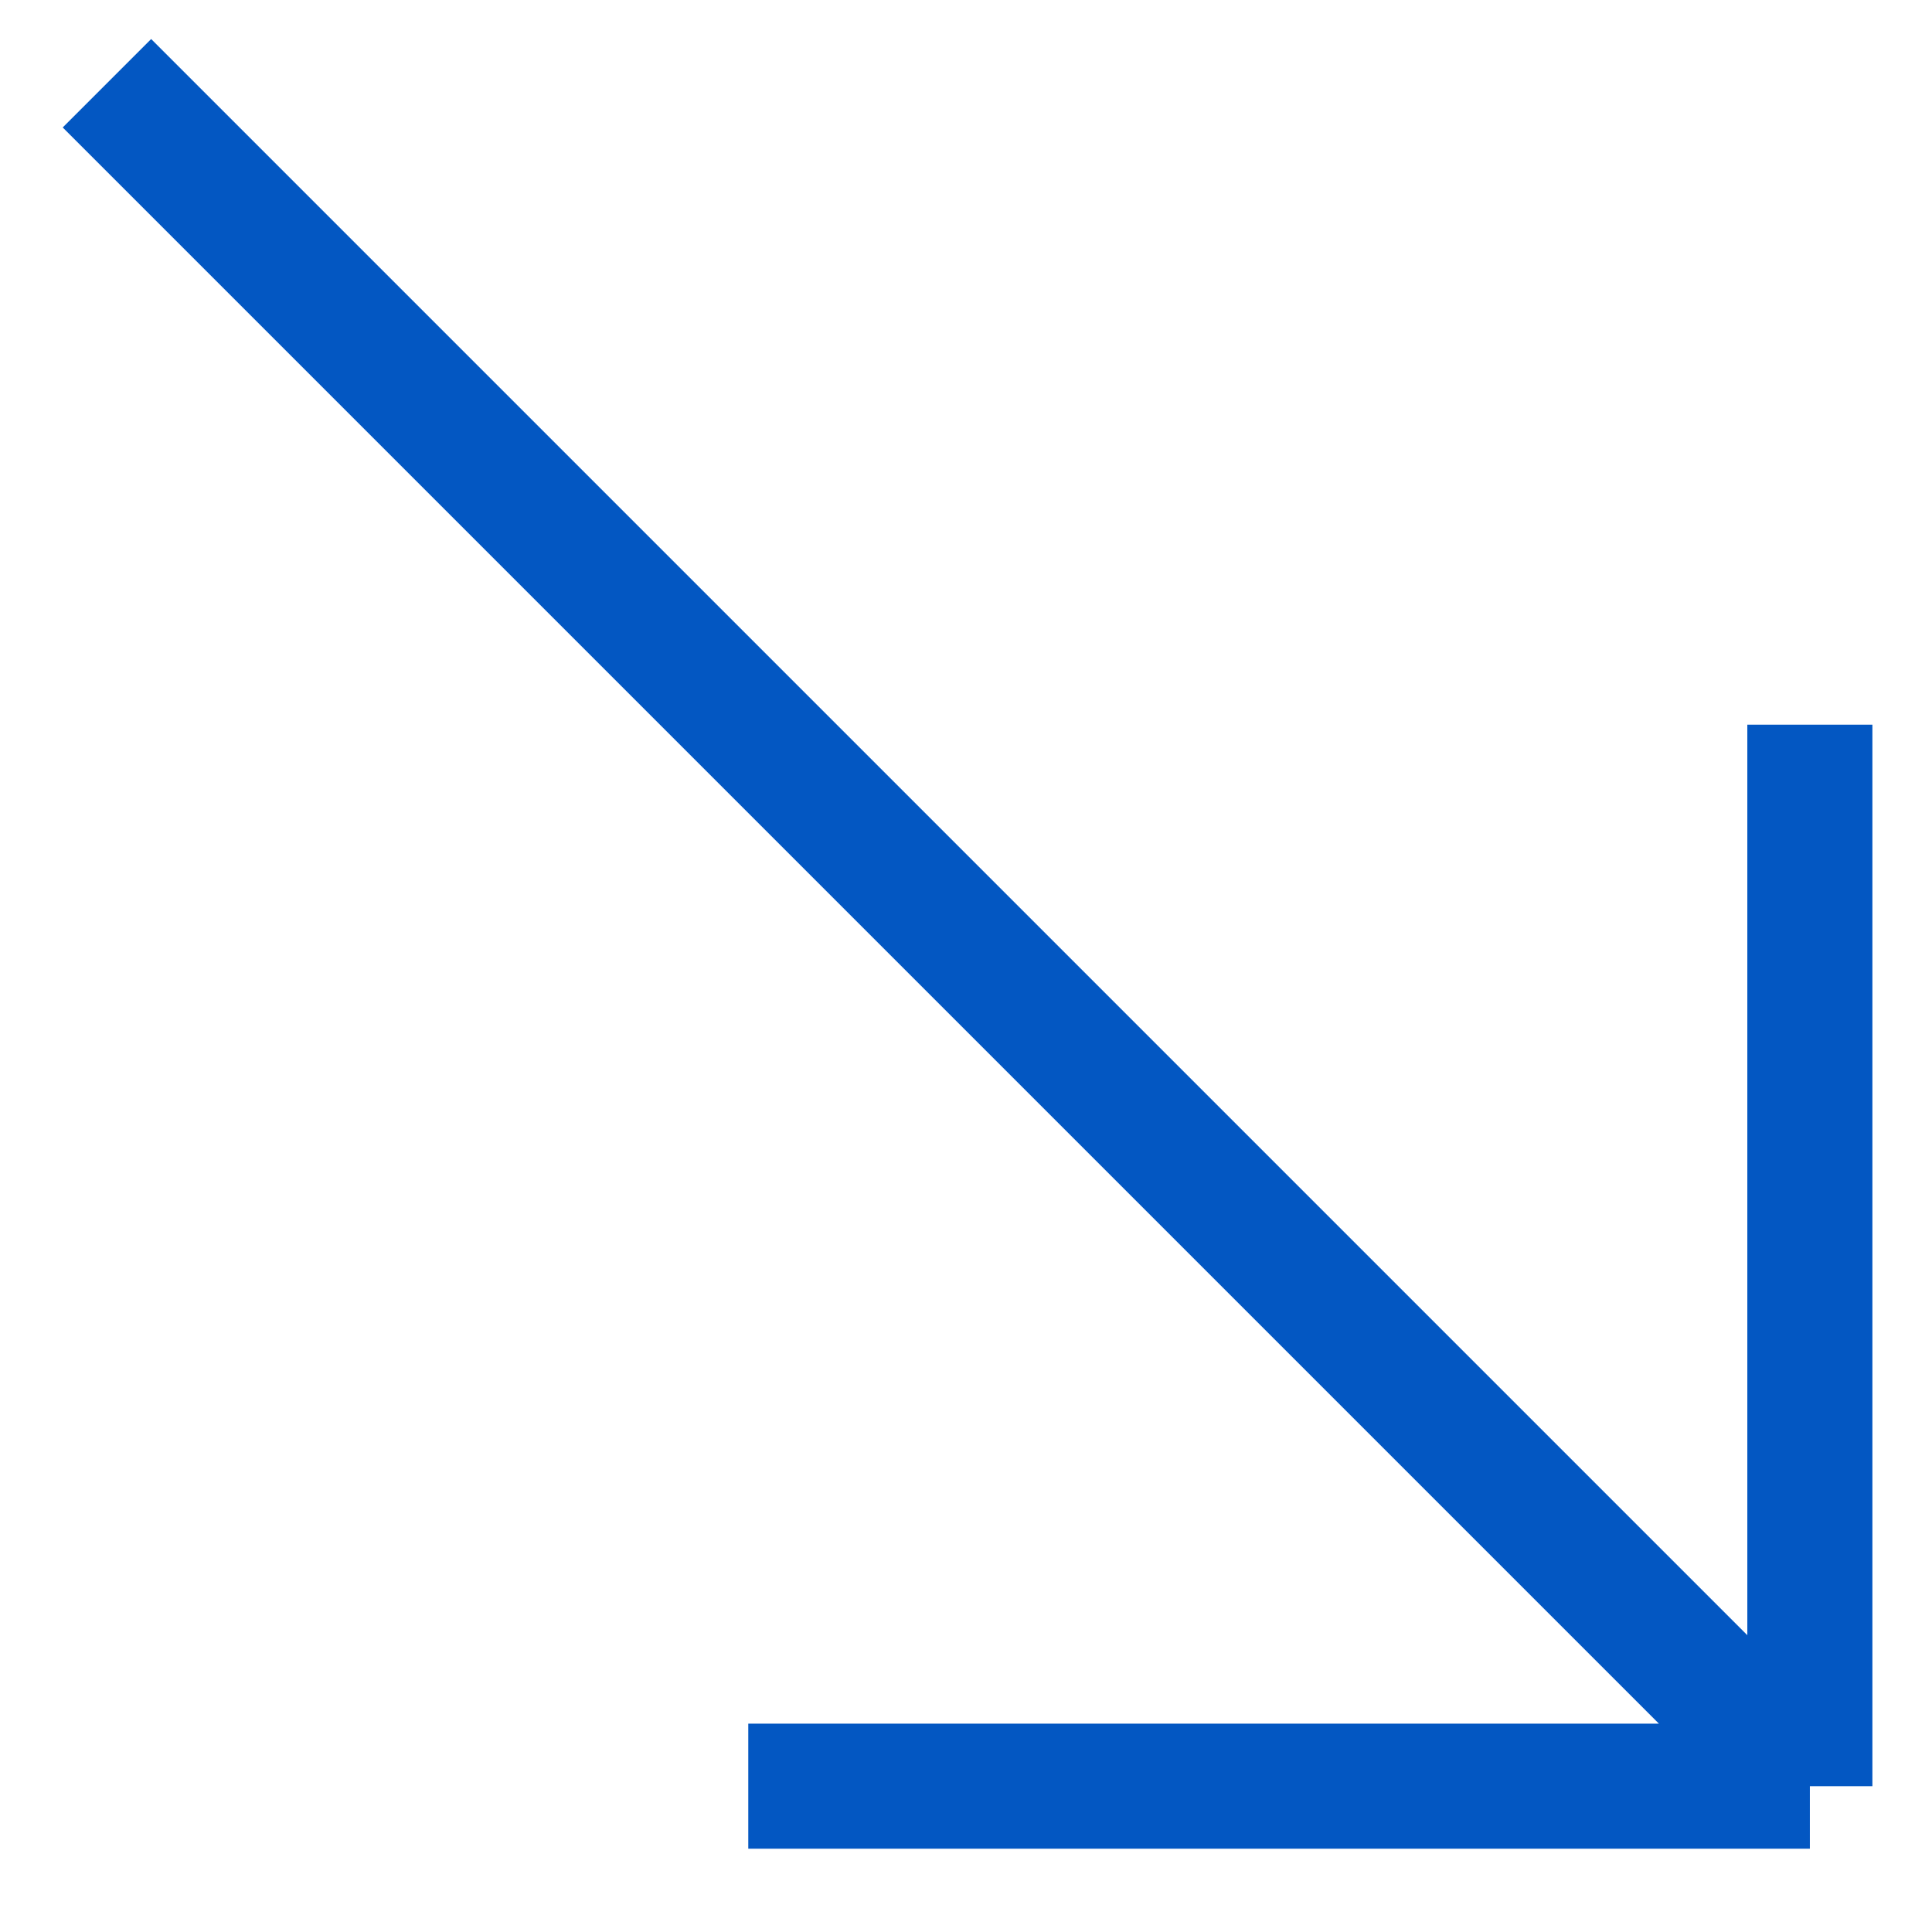 <svg width="23" height="23" viewBox="0 0 23 23" fill="none" xmlns="http://www.w3.org/2000/svg">
<path d="M1.273 0.991L21.546 21.264M21.546 21.264L21.546 8.627M21.546 21.264L8.908 21.264" stroke="#0357C2" stroke-width="1.489"/>
</svg>
